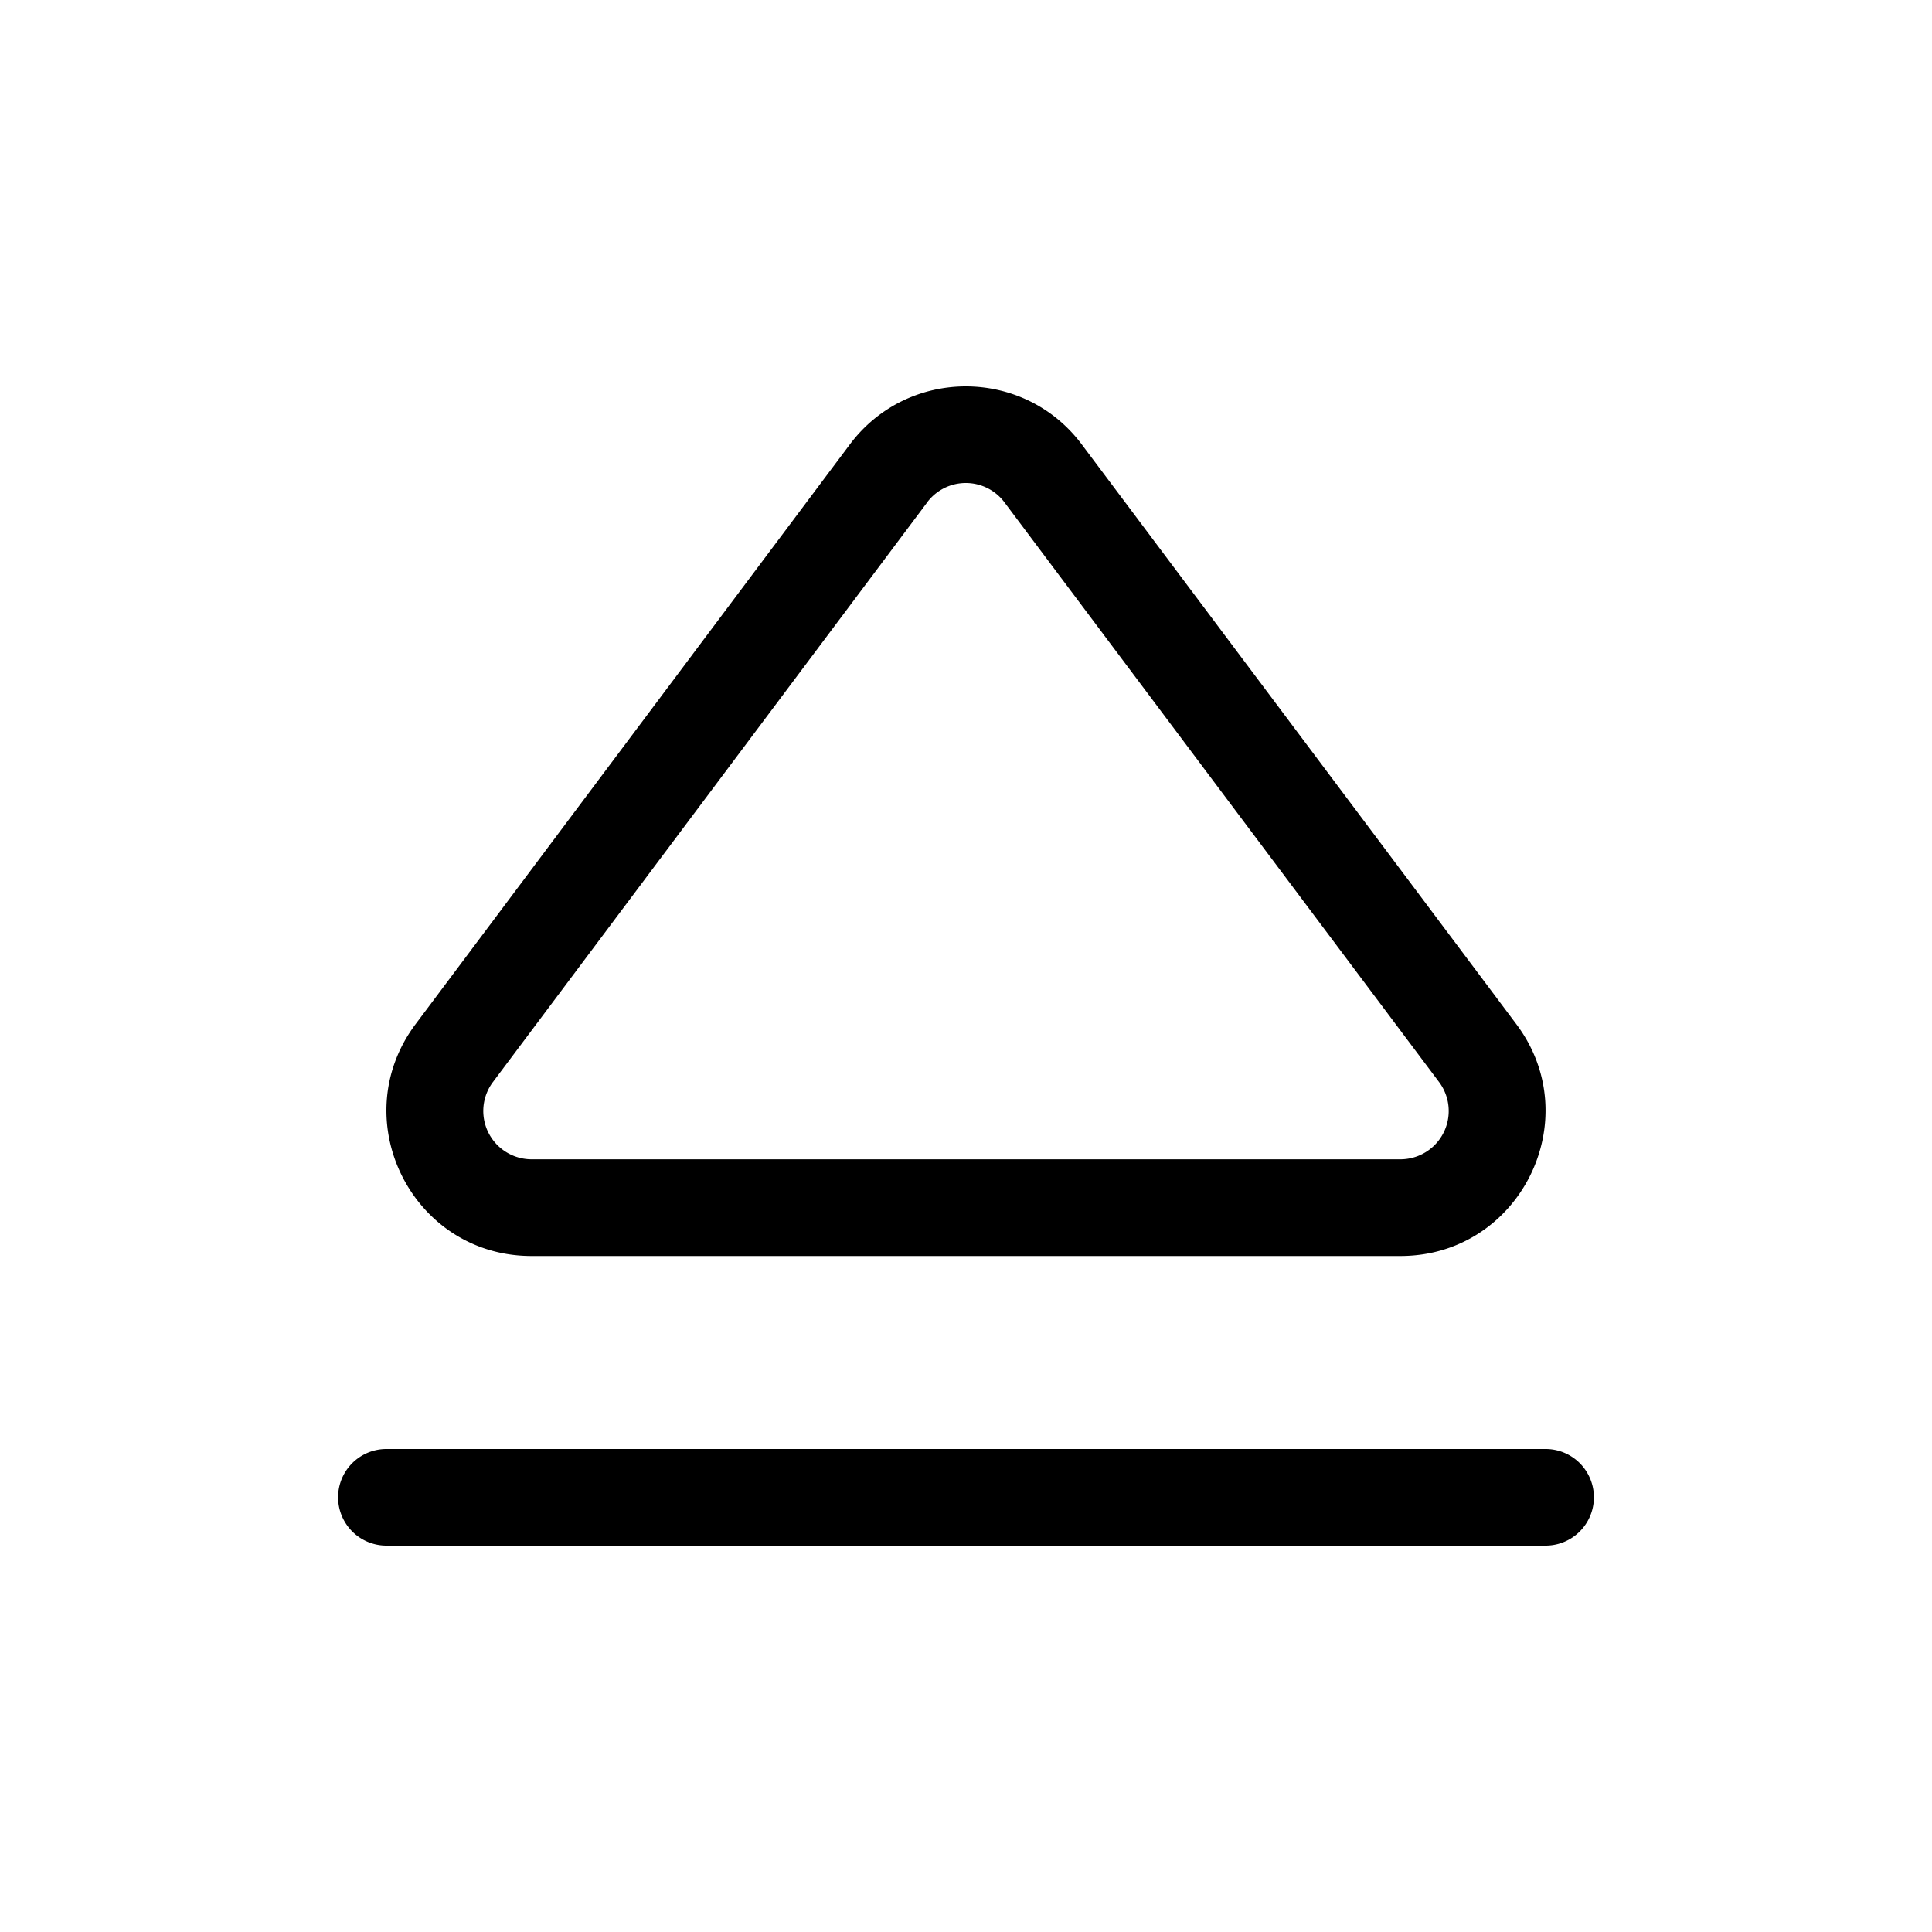 <svg xmlns="http://www.w3.org/2000/svg" xmlns:xlink="http://www.w3.org/1999/xlink" viewBox="0 0 20 20"><path d="M9.598 5.2a.5.5 0 0 1 .8 0l4.499 6.001a.5.5 0 0 1-.4.8H5.503a.5.5 0 0 1-.4-.8l4.495-6zm1.6-.6c-.6-.8-1.8-.8-2.4 0l-4.496 6.002c-.74.989-.035 2.4 1.2 2.4h8.995c1.236 0 1.941-1.412 1.2-2.4zM4 15a.5.5 0 0 0 0 1h12a.5.5 0 0 0 0-1z" fill="currentColor"/></svg>